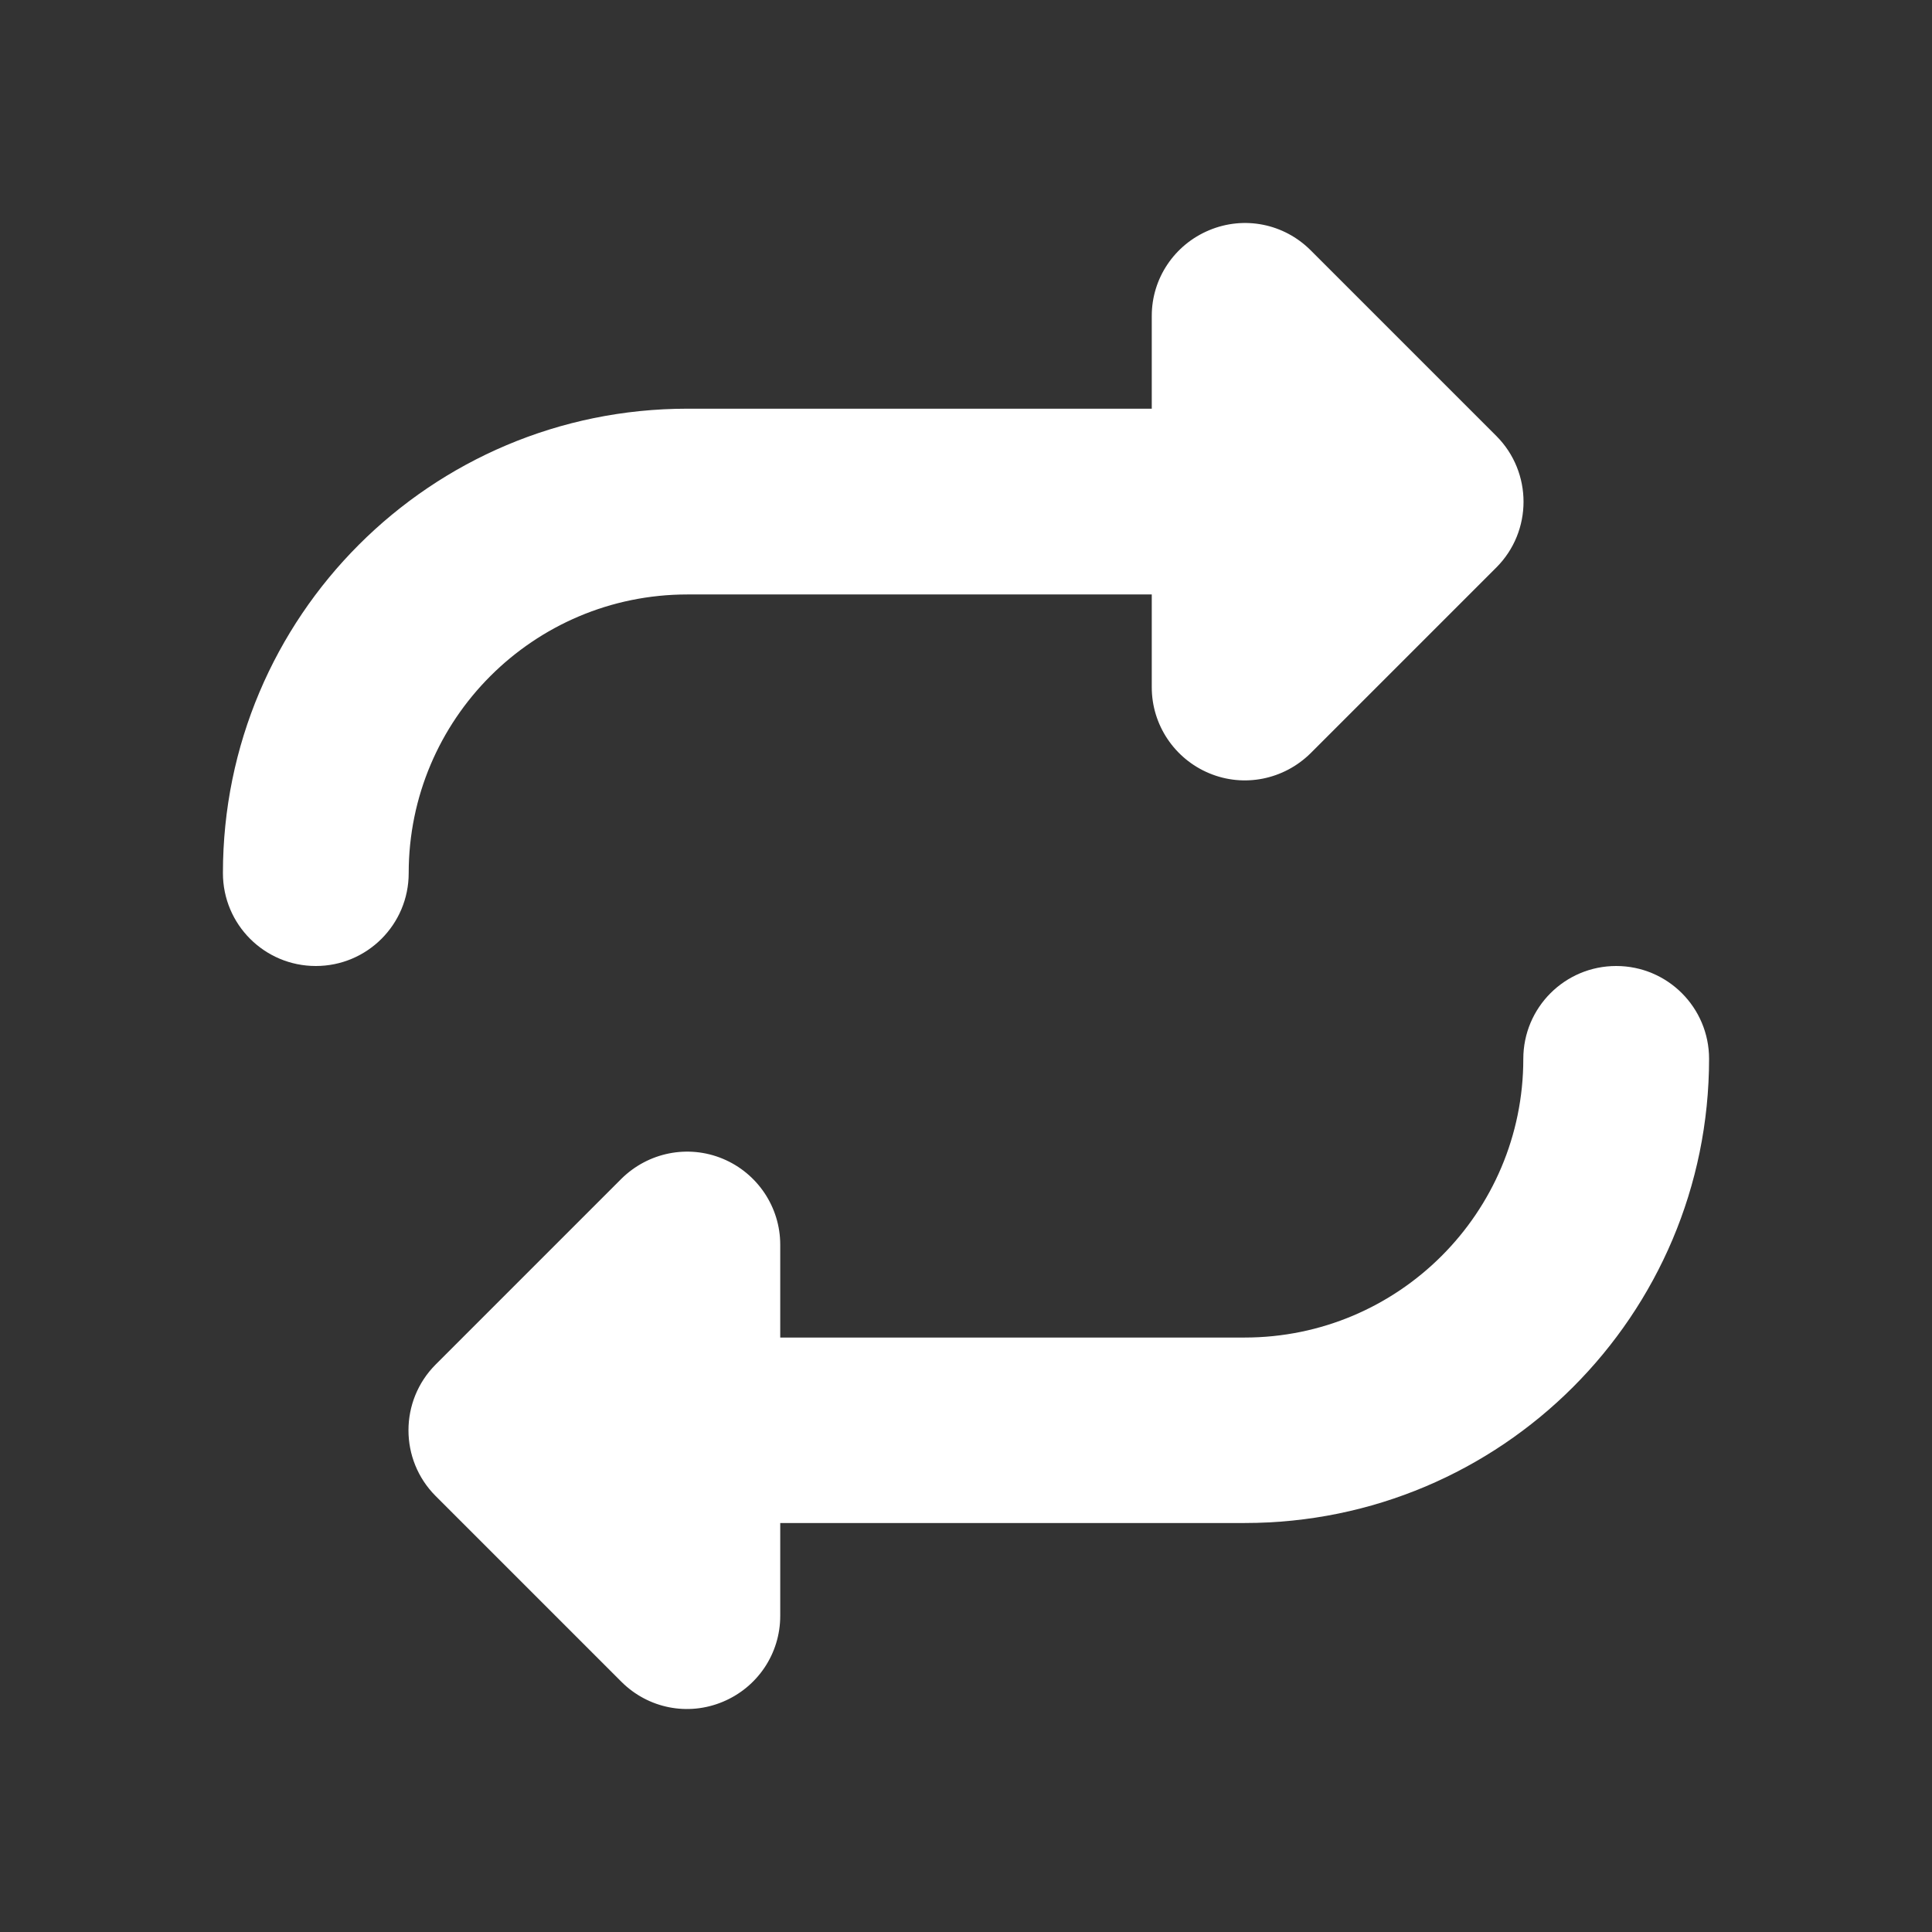 <svg width="26" height="26" viewBox="0 0 26 26" fill="none" xmlns="http://www.w3.org/2000/svg">
<rect x="0" y="0" width="26" height="26" fill="#333333" stroke="none"/>
<g clip-path="url(#clip0_205_3449)">
<path d="M3 11.75C3 12.441 3.559 13 4.25 13C4.941 13 5.5 12.441 5.5 11.75C5.5 9.68 7.18 8 9.25 8H15.5V9.25C15.5 9.754 15.805 10.211 16.273 10.406C16.742 10.602 17.277 10.492 17.637 10.137L20.137 7.637C20.625 7.149 20.625 6.356 20.137 5.867L17.637 3.367C17.277 3.008 16.742 2.902 16.273 3.098C15.805 3.293 15.5 3.746 15.5 4.25V5.5H9.25C5.797 5.5 3 8.297 3 11.75ZM23 14.25C23 13.559 22.441 13 21.75 13C21.059 13 20.5 13.559 20.5 14.25C20.5 16.32 18.82 18 16.75 18H10.5V16.75C10.5 16.246 10.195 15.789 9.727 15.594C9.258 15.399 8.723 15.508 8.363 15.863L5.863 18.363C5.375 18.852 5.375 19.645 5.863 20.133L8.363 22.633C8.723 22.992 9.258 23.098 9.727 22.902C10.195 22.707 10.5 22.254 10.5 21.746V20.496H16.75C20.203 20.496 23 17.699 23 14.246V14.25Z" fill="white"/>
</g>
<defs>
<clipPath id="clip0_205_3449">
<rect width="20" height="20" fill="white" transform="translate(3 3)"/>
</clipPath>
</defs>
</svg>
